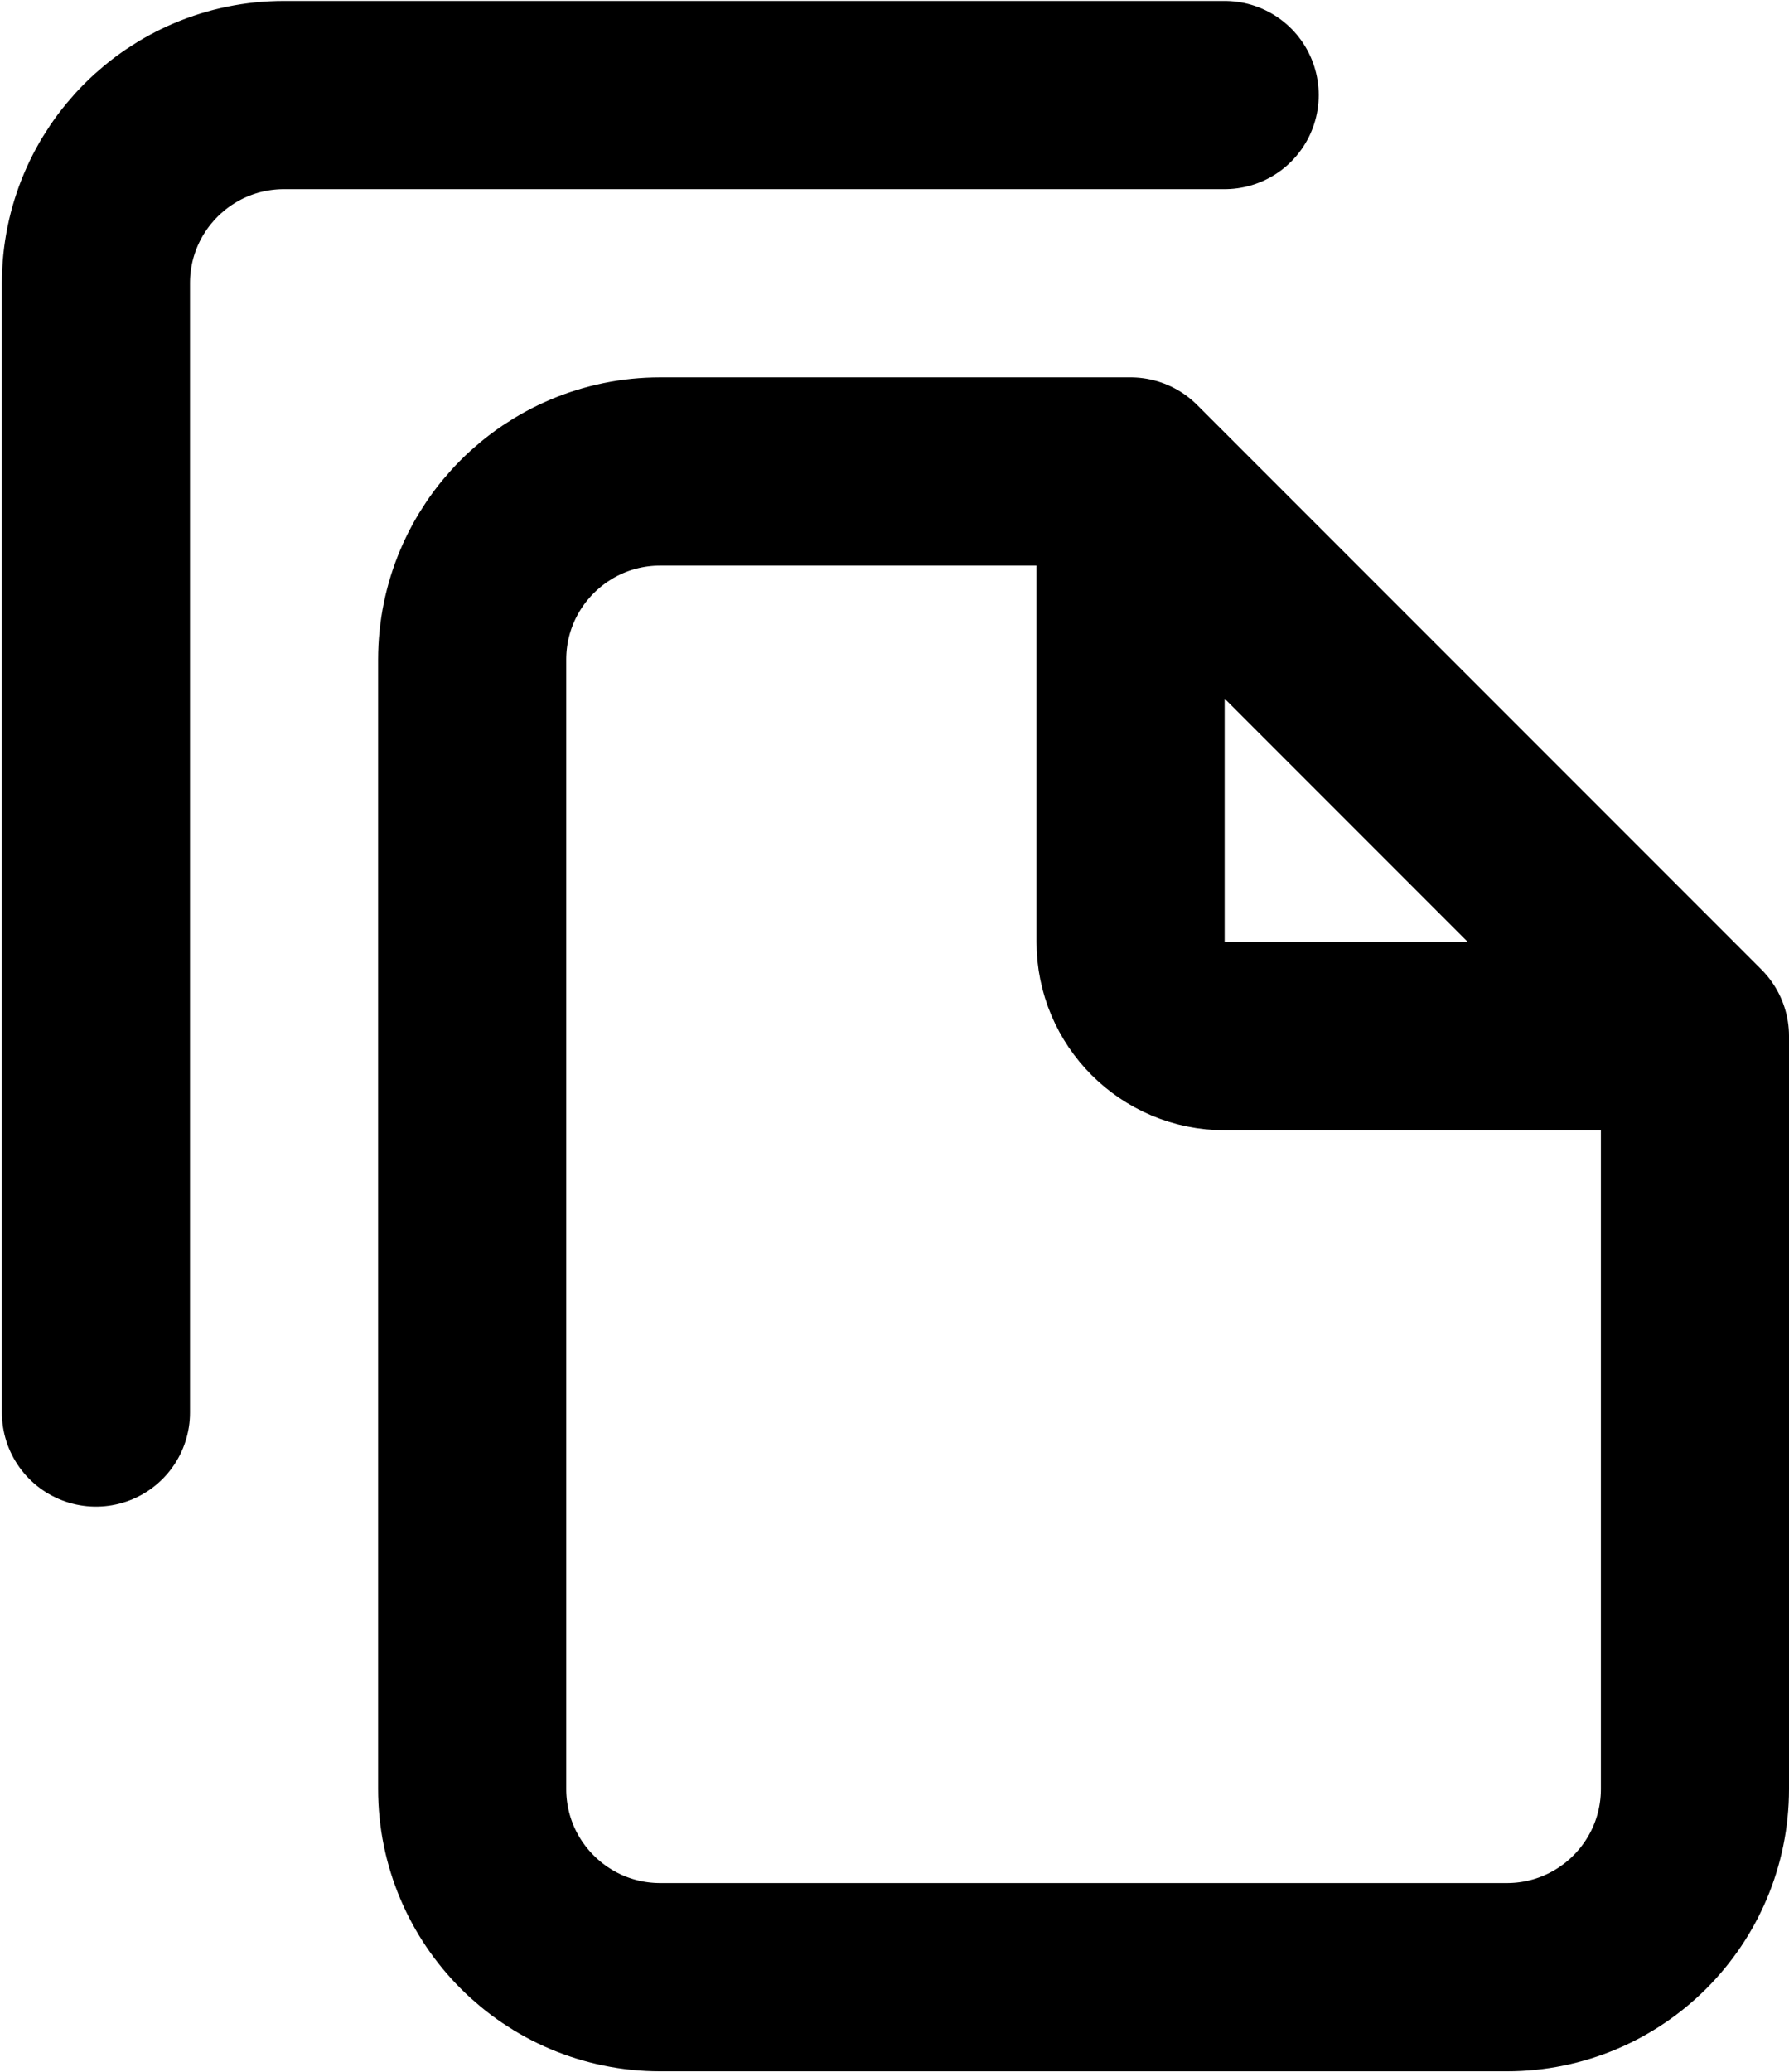 <svg width="634" height="734" viewBox="0 0 634 734" fill="none" color="black" xmlns="http://www.w3.org/2000/svg">
<path d="M400.667 167L234 167C197.181 167 167.333 196.848 167.333 233.667L167.333 633.667C167.333 670.486 197.181 700.333 234 700.333L534 700.333C570.82 700.333 600.667 670.486 600.667 633.667V367M400.667 167L600.667 367M400.667 167L400.667 333.667C400.667 352.077 415.59 367 434 367L600.667 367M34 500.333L34 100.333C34 63.514 63.848 33.666 100.667 33.666L434 33.666" stroke="currentColor" stroke-width="66.667" stroke-linecap="round" stroke-linejoin="round"/>
</svg>
